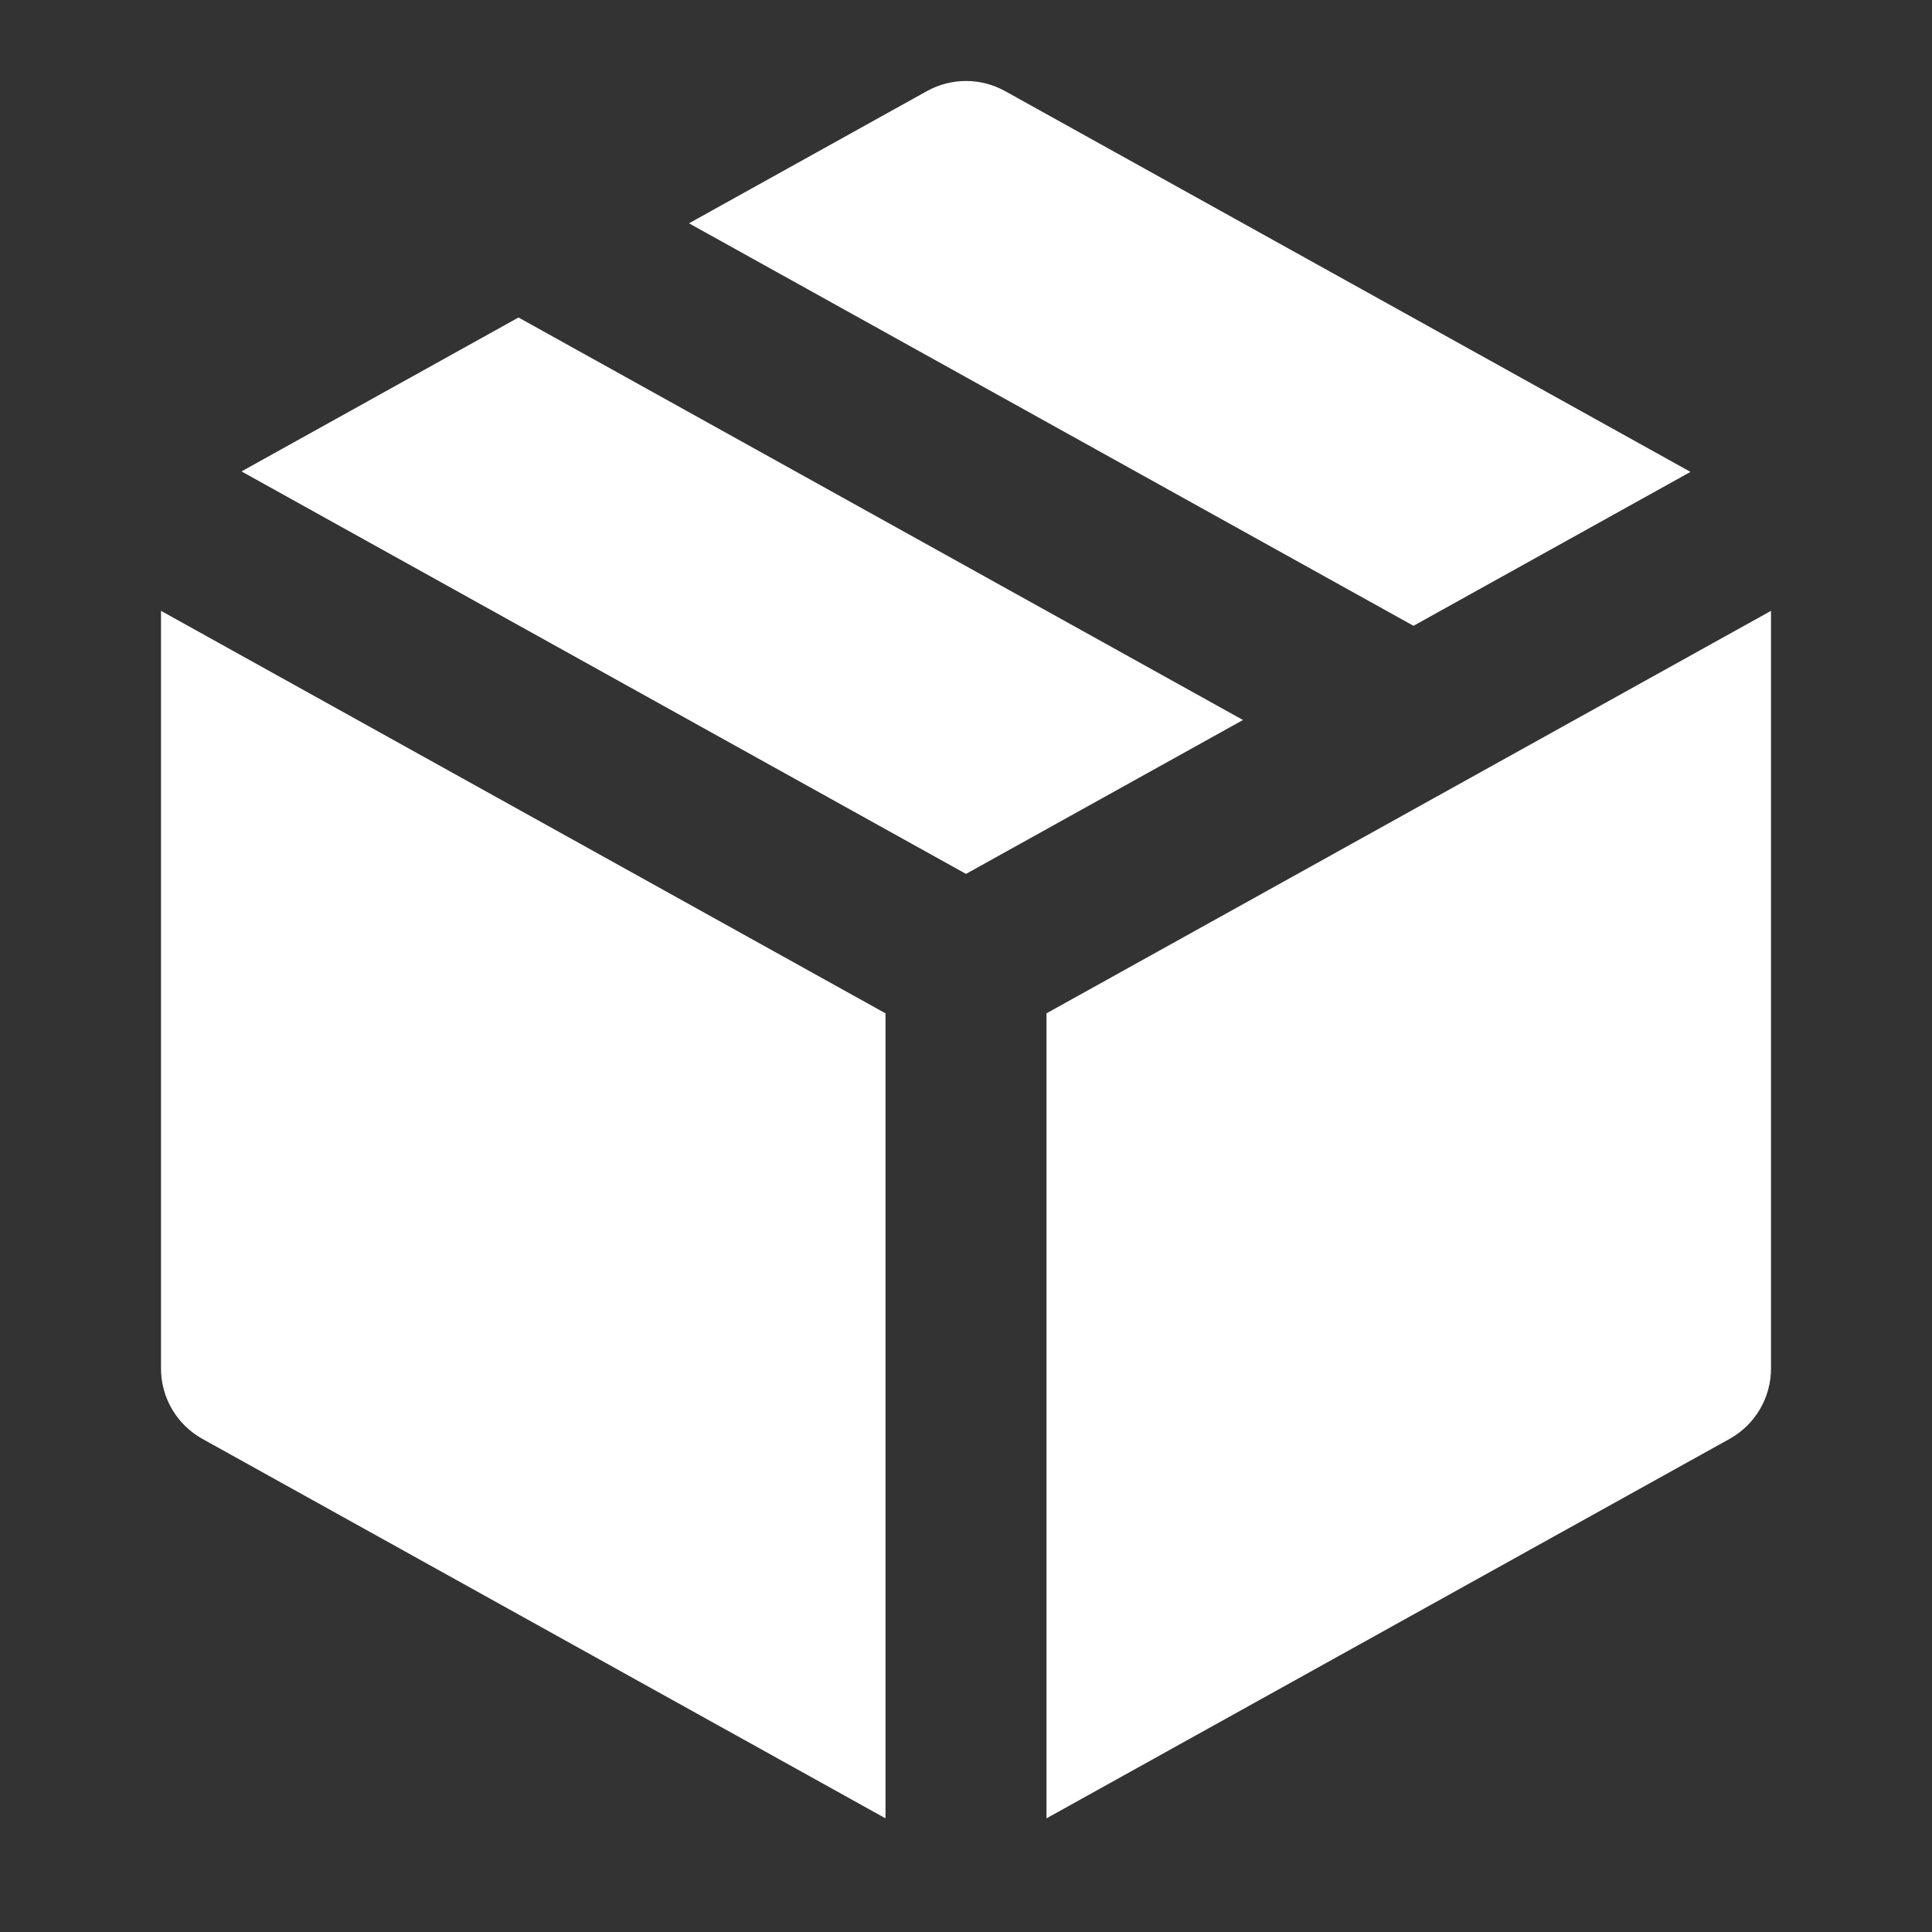<!DOCTYPE svg PUBLIC "-//W3C//DTD SVG 1.1//EN" "http://www.w3.org/Graphics/SVG/1.1/DTD/svg11.dtd">

<!-- Uploaded to: SVG Repo, www.svgrepo.com, Transformed by: SVG Repo Mixer Tools -->
<svg width="800px" height="800px" viewBox="0 0 24 24" fill="none" xmlns="http://www.w3.org/2000/svg">
<rect x="0" y="0" width="24" height="24" fill="#333333" stroke="none"/>
<g id="SVGRepo_bgCarrier" stroke-width="0"/>
<g id="SVGRepo_tracerCarrier" stroke-linecap="round" stroke-linejoin="round"/>
<g id="SVGRepo_iconCarrier"> <path d="M6.441 3.944L3 5.856L12 10.856L15.441 8.944L6.441 3.944Z" fill="#ffffff"/> <path d="M13 12.588L22 7.588V17C22 17.363 21.803 17.698 21.486 17.874L13 22.588V12.588Z" fill="#ffffff"/> <path d="M2 17V7.588L11 12.588V22.588L2.514 17.874C2.197 17.698 2 17.363 2 17Z" fill="#ffffff"/> <path d="M12.486 1.132C12.184 0.964 11.816 0.964 11.514 1.132L8.559 2.774L17.559 7.774L21 5.862L12.486 1.132Z" fill="#ffffff"/> </g>
</svg>